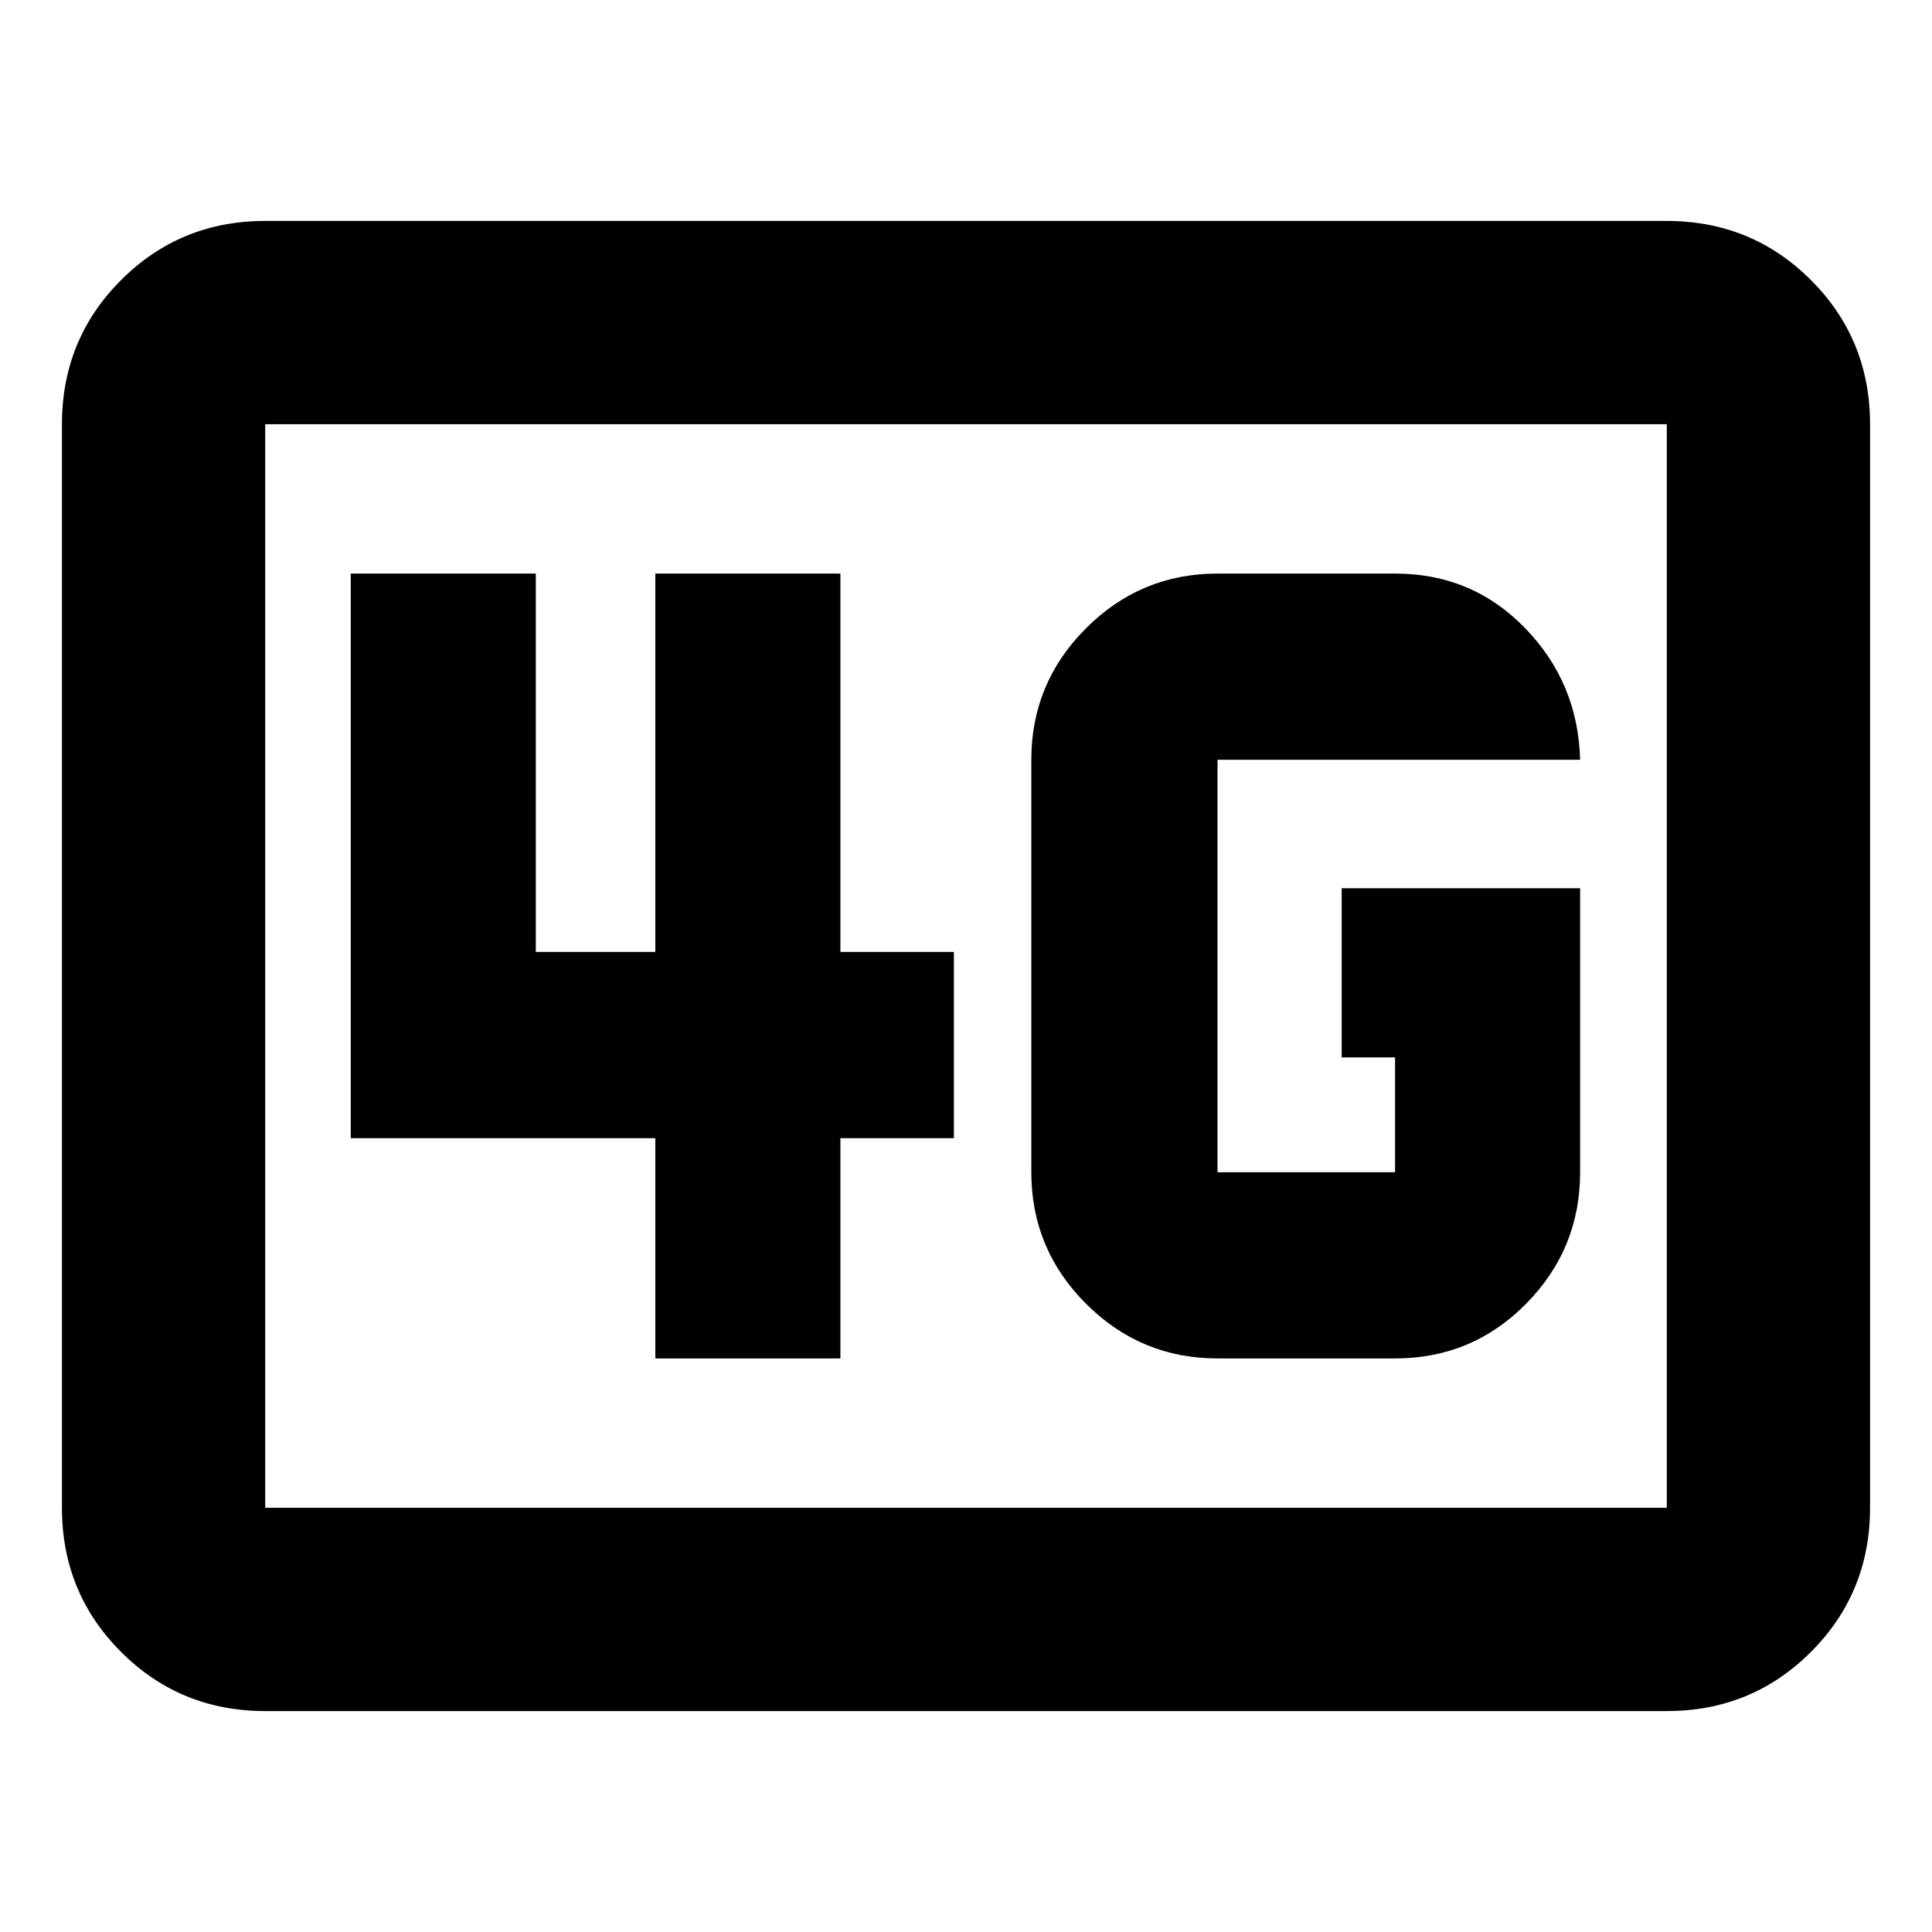 <svg xmlns="http://www.w3.org/2000/svg" height="24" viewBox="0 96 960 960" width="24"><path d="M131.783 946.218q-42.242 0-71.622-29.379-29.38-29.38-29.38-71.622V306.783q0-42.242 29.38-71.622 29.38-29.379 71.622-29.379h696.434q42.242 0 71.622 29.379 29.379 29.38 29.379 71.622v538.434q0 42.242-29.379 71.622-29.38 29.379-71.622 29.379H131.783Zm0-101.001h696.434V306.783H131.783v538.434Zm0 0V306.783v538.434ZM785.152 537.37H666.674v84.043h26.52v57.064h-88.215V473.523h180.173q-1-38.228-27.305-65.376Q731.543 381 693.194 381h-88.215q-38.166 0-65.344 27.179-27.179 27.178-27.179 65.344v204.954q0 38.166 27.179 65.344Q566.813 771 604.979 771h88.215q38.286 0 65.122-27.179 26.836-27.178 26.836-65.344V537.37ZM325.63 771h91.958V661.544h56.39v-92.523h-56.39V381H325.63v188.021h-59.39V381h-91.957v280.544H325.63V771Z"/></svg>